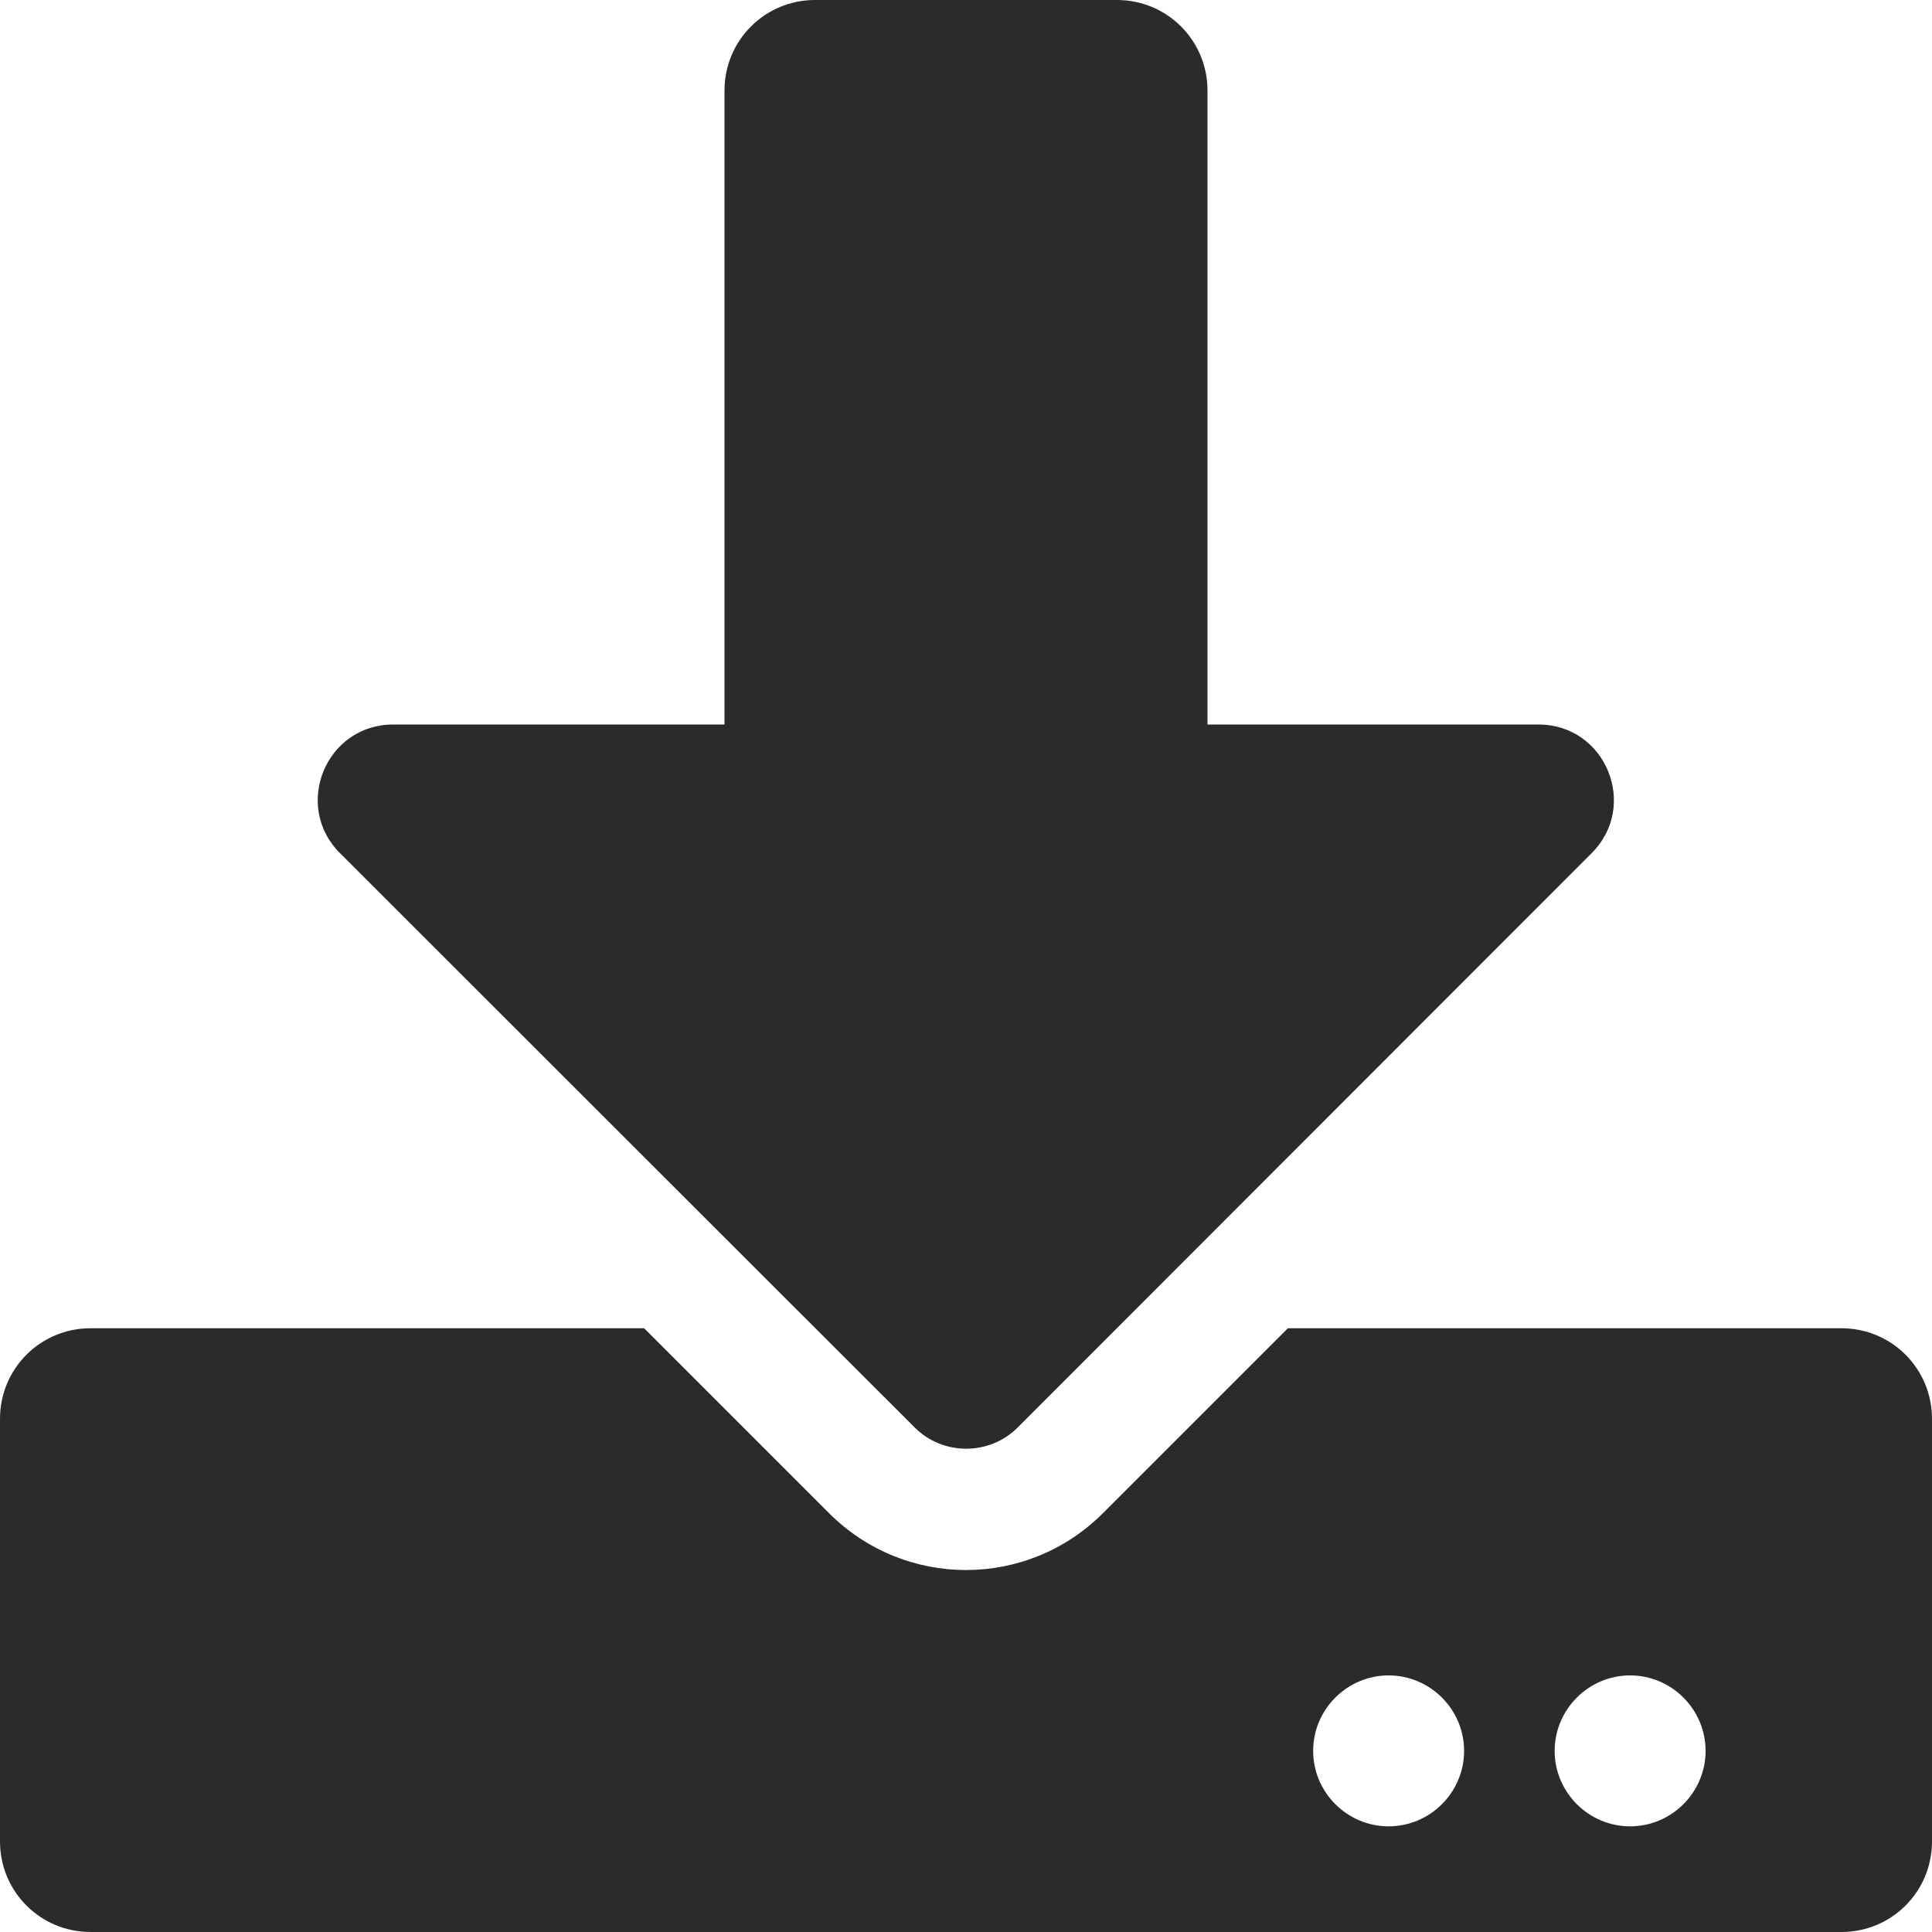 <svg width="512" height="512" viewBox="0 0 512 512" fill="none" xmlns="http://www.w3.org/2000/svg">
<path d="M216 0H296C309.3 0 320 10.7 320 24V192H407.7C425.5 192 434.4 213.5 421.8 226.1L269.7 378.3C262.2 385.8 249.9 385.8 242.4 378.3L90.1 226.1C77.5 213.5 86.4 192 104.2 192H192V24C192 10.7 202.7 0 216 0ZM512 376V488C512 501.3 501.3 512 488 512H24C10.7 512 0 501.3 0 488V376C0 362.7 10.7 352 24 352H170.7L219.7 401C239.8 421.1 272.2 421.1 292.3 401L341.3 352H488C501.3 352 512 362.7 512 376ZM388 464C388 453 379 444 368 444C357 444 348 453 348 464C348 475 357 484 368 484C379 484 388 475 388 464ZM452 464C452 453 443 444 432 444C421 444 412 453 412 464C412 475 421 484 432 484C443 484 452 475 452 464Z" fill="#2B2B2B"/>
</svg>
